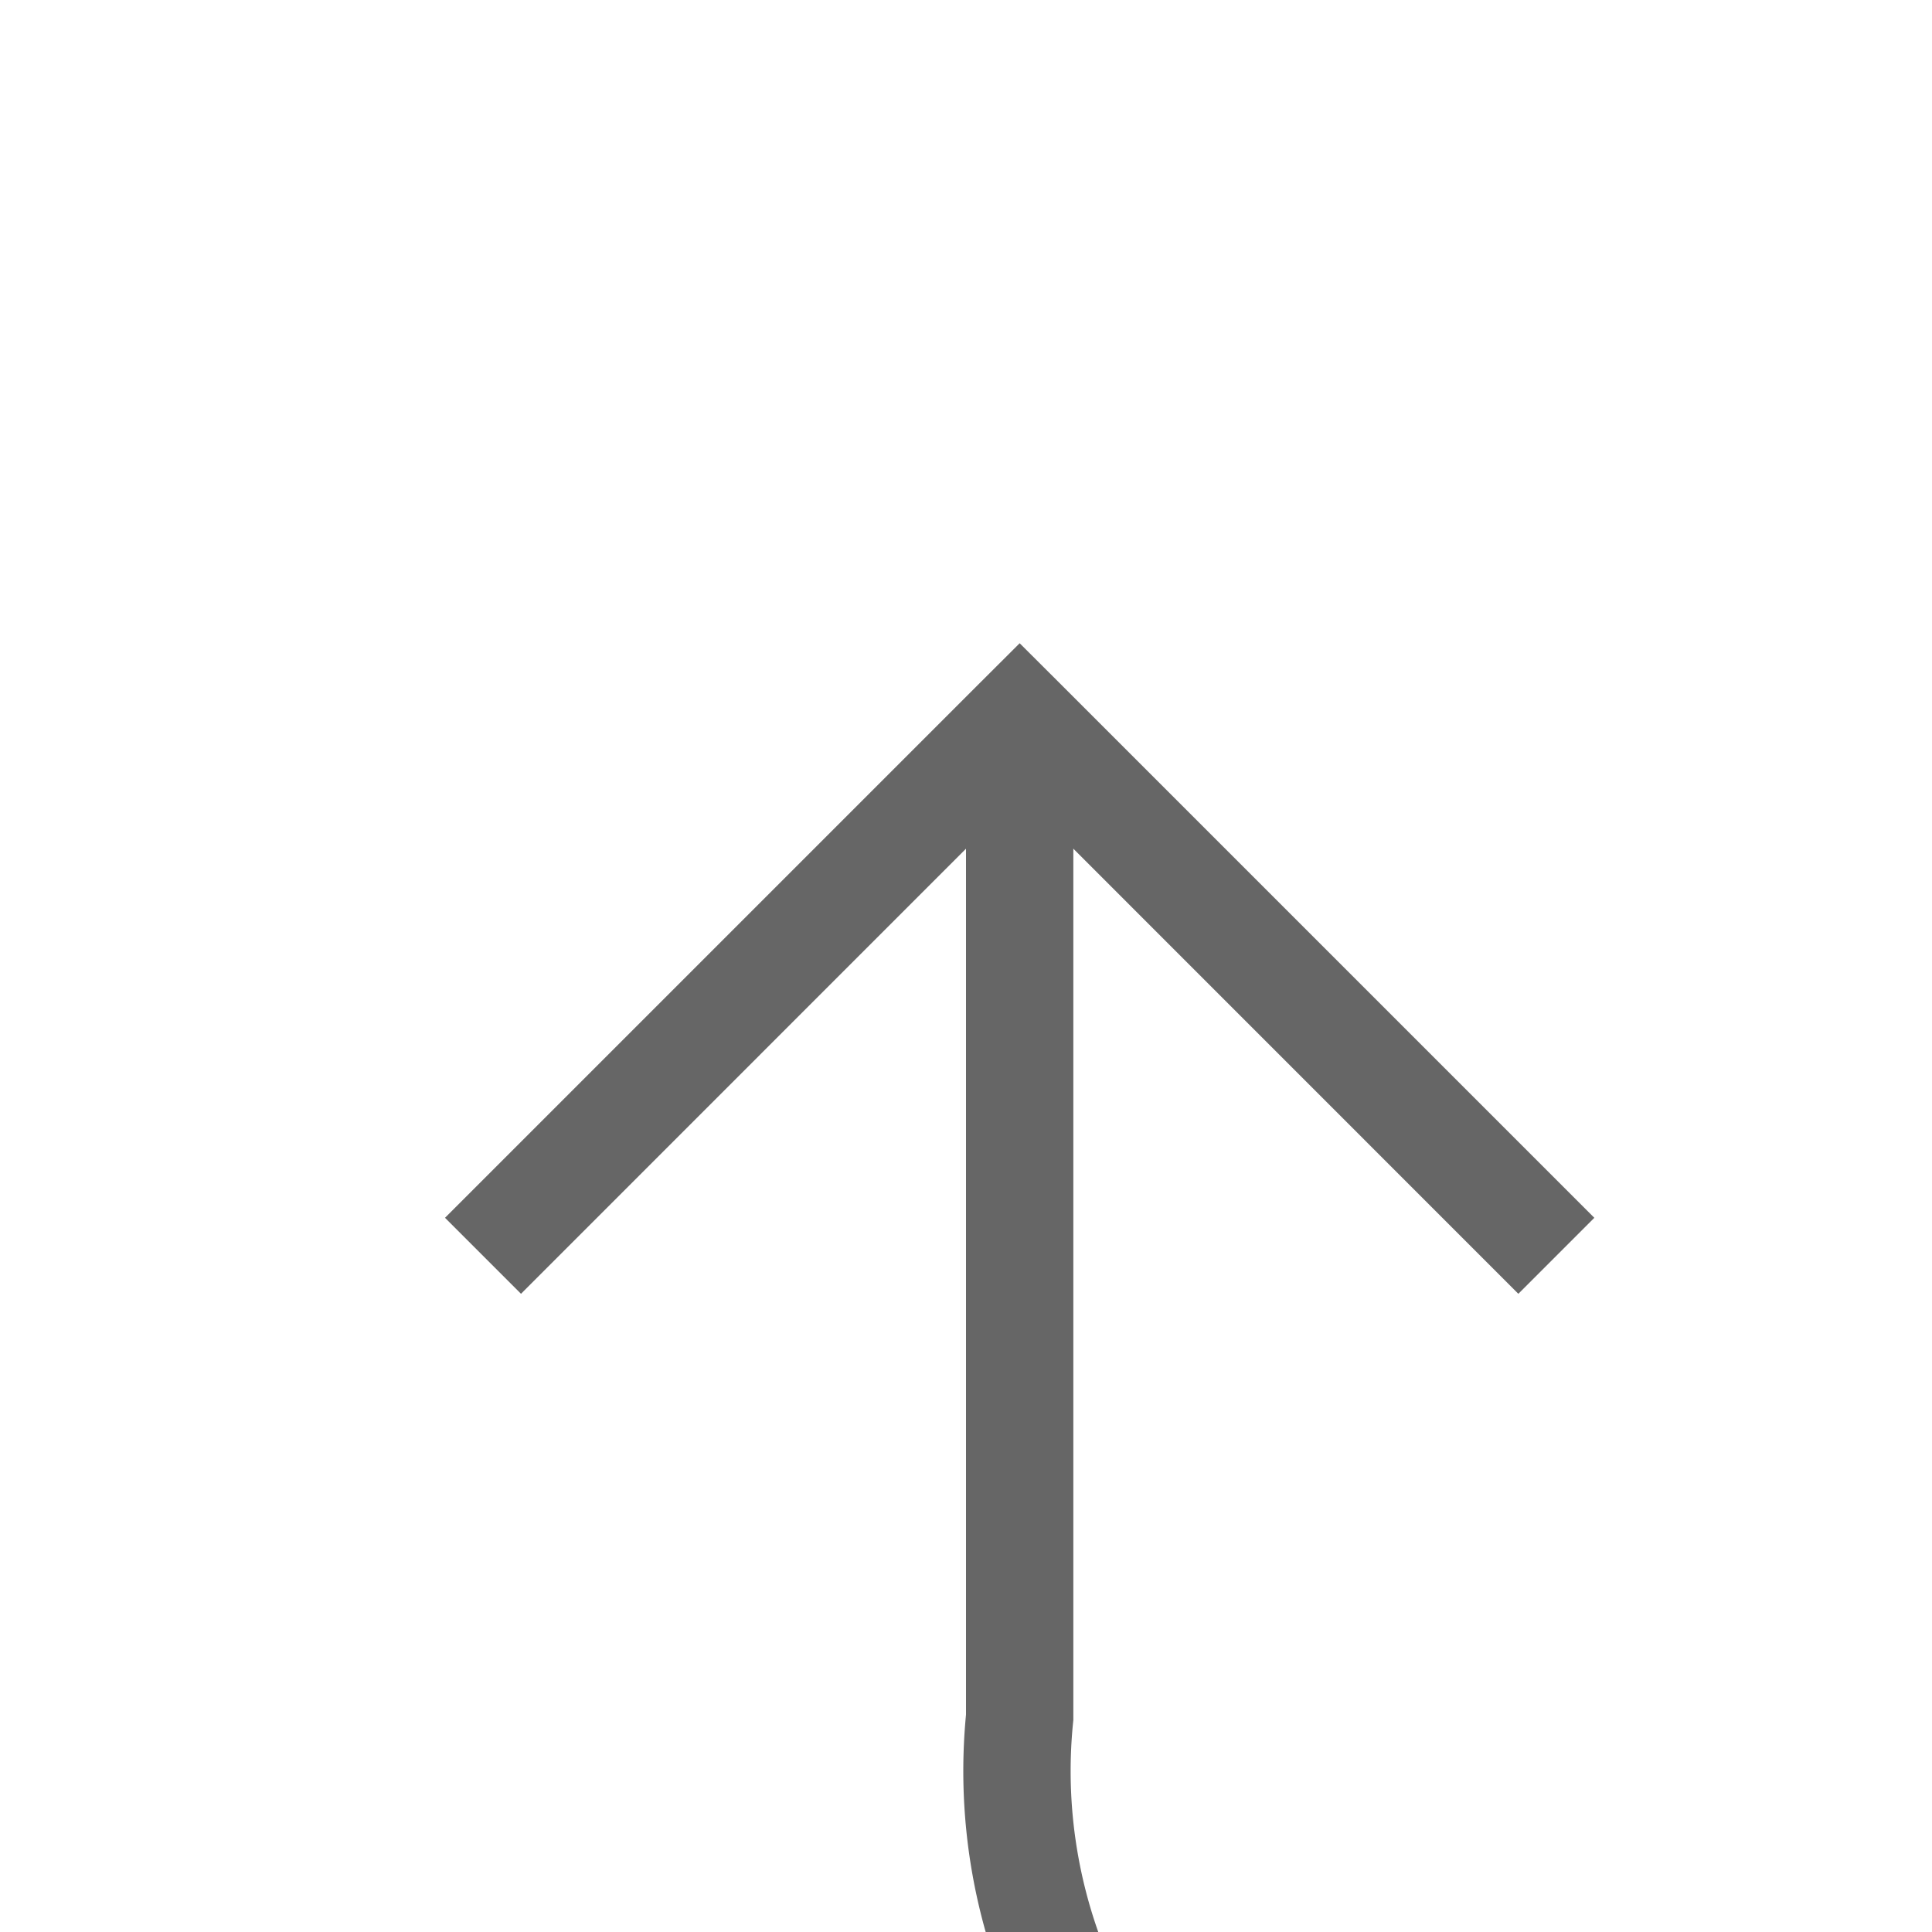 ﻿<?xml version="1.0" encoding="utf-8"?>
<svg version="1.1" width="18px" height="18px" viewBox="1580 755  18 18" xmlns:xlink="http://www.w3.org/1999/xlink" xmlns="http://www.w3.org/2000/svg">
  <path d="M 1589.5 762  L 1589.5 771  A 5 5 0 0 0 1594.5 776.5 L 1622 776.5  A 5 5 0 0 1 1627.5 781 L 1627.5 816  A 3 3 0 0 1 1630.5 819 A 3 3 0 0 1 1627.5 822 L 1627.5 856  A 5 5 0 0 1 1622.5 861.5 L 1591 861.5  A 5 5 0 0 0 1586.5 866.5 L 1586.5 875  " stroke-width="1" stroke="#666666" fill="none" />
  <path d="M 1584.854 767.054  L 1589.5 762.407  L 1594.146 767.054  L 1594.854 766.346  L 1589.854 761.346  L 1589.5 760.993  L 1589.146 761.346  L 1584.146 766.346  L 1584.854 767.054  Z M 1591.146 869.946  L 1586.5 874.593  L 1581.854 869.946  L 1581.146 870.654  L 1586.146 875.654  L 1586.5 876.007  L 1586.854 875.654  L 1591.854 870.654  L 1591.146 869.946  Z " fill-rule="nonzero" fill="#666666" stroke="none" />
</svg>